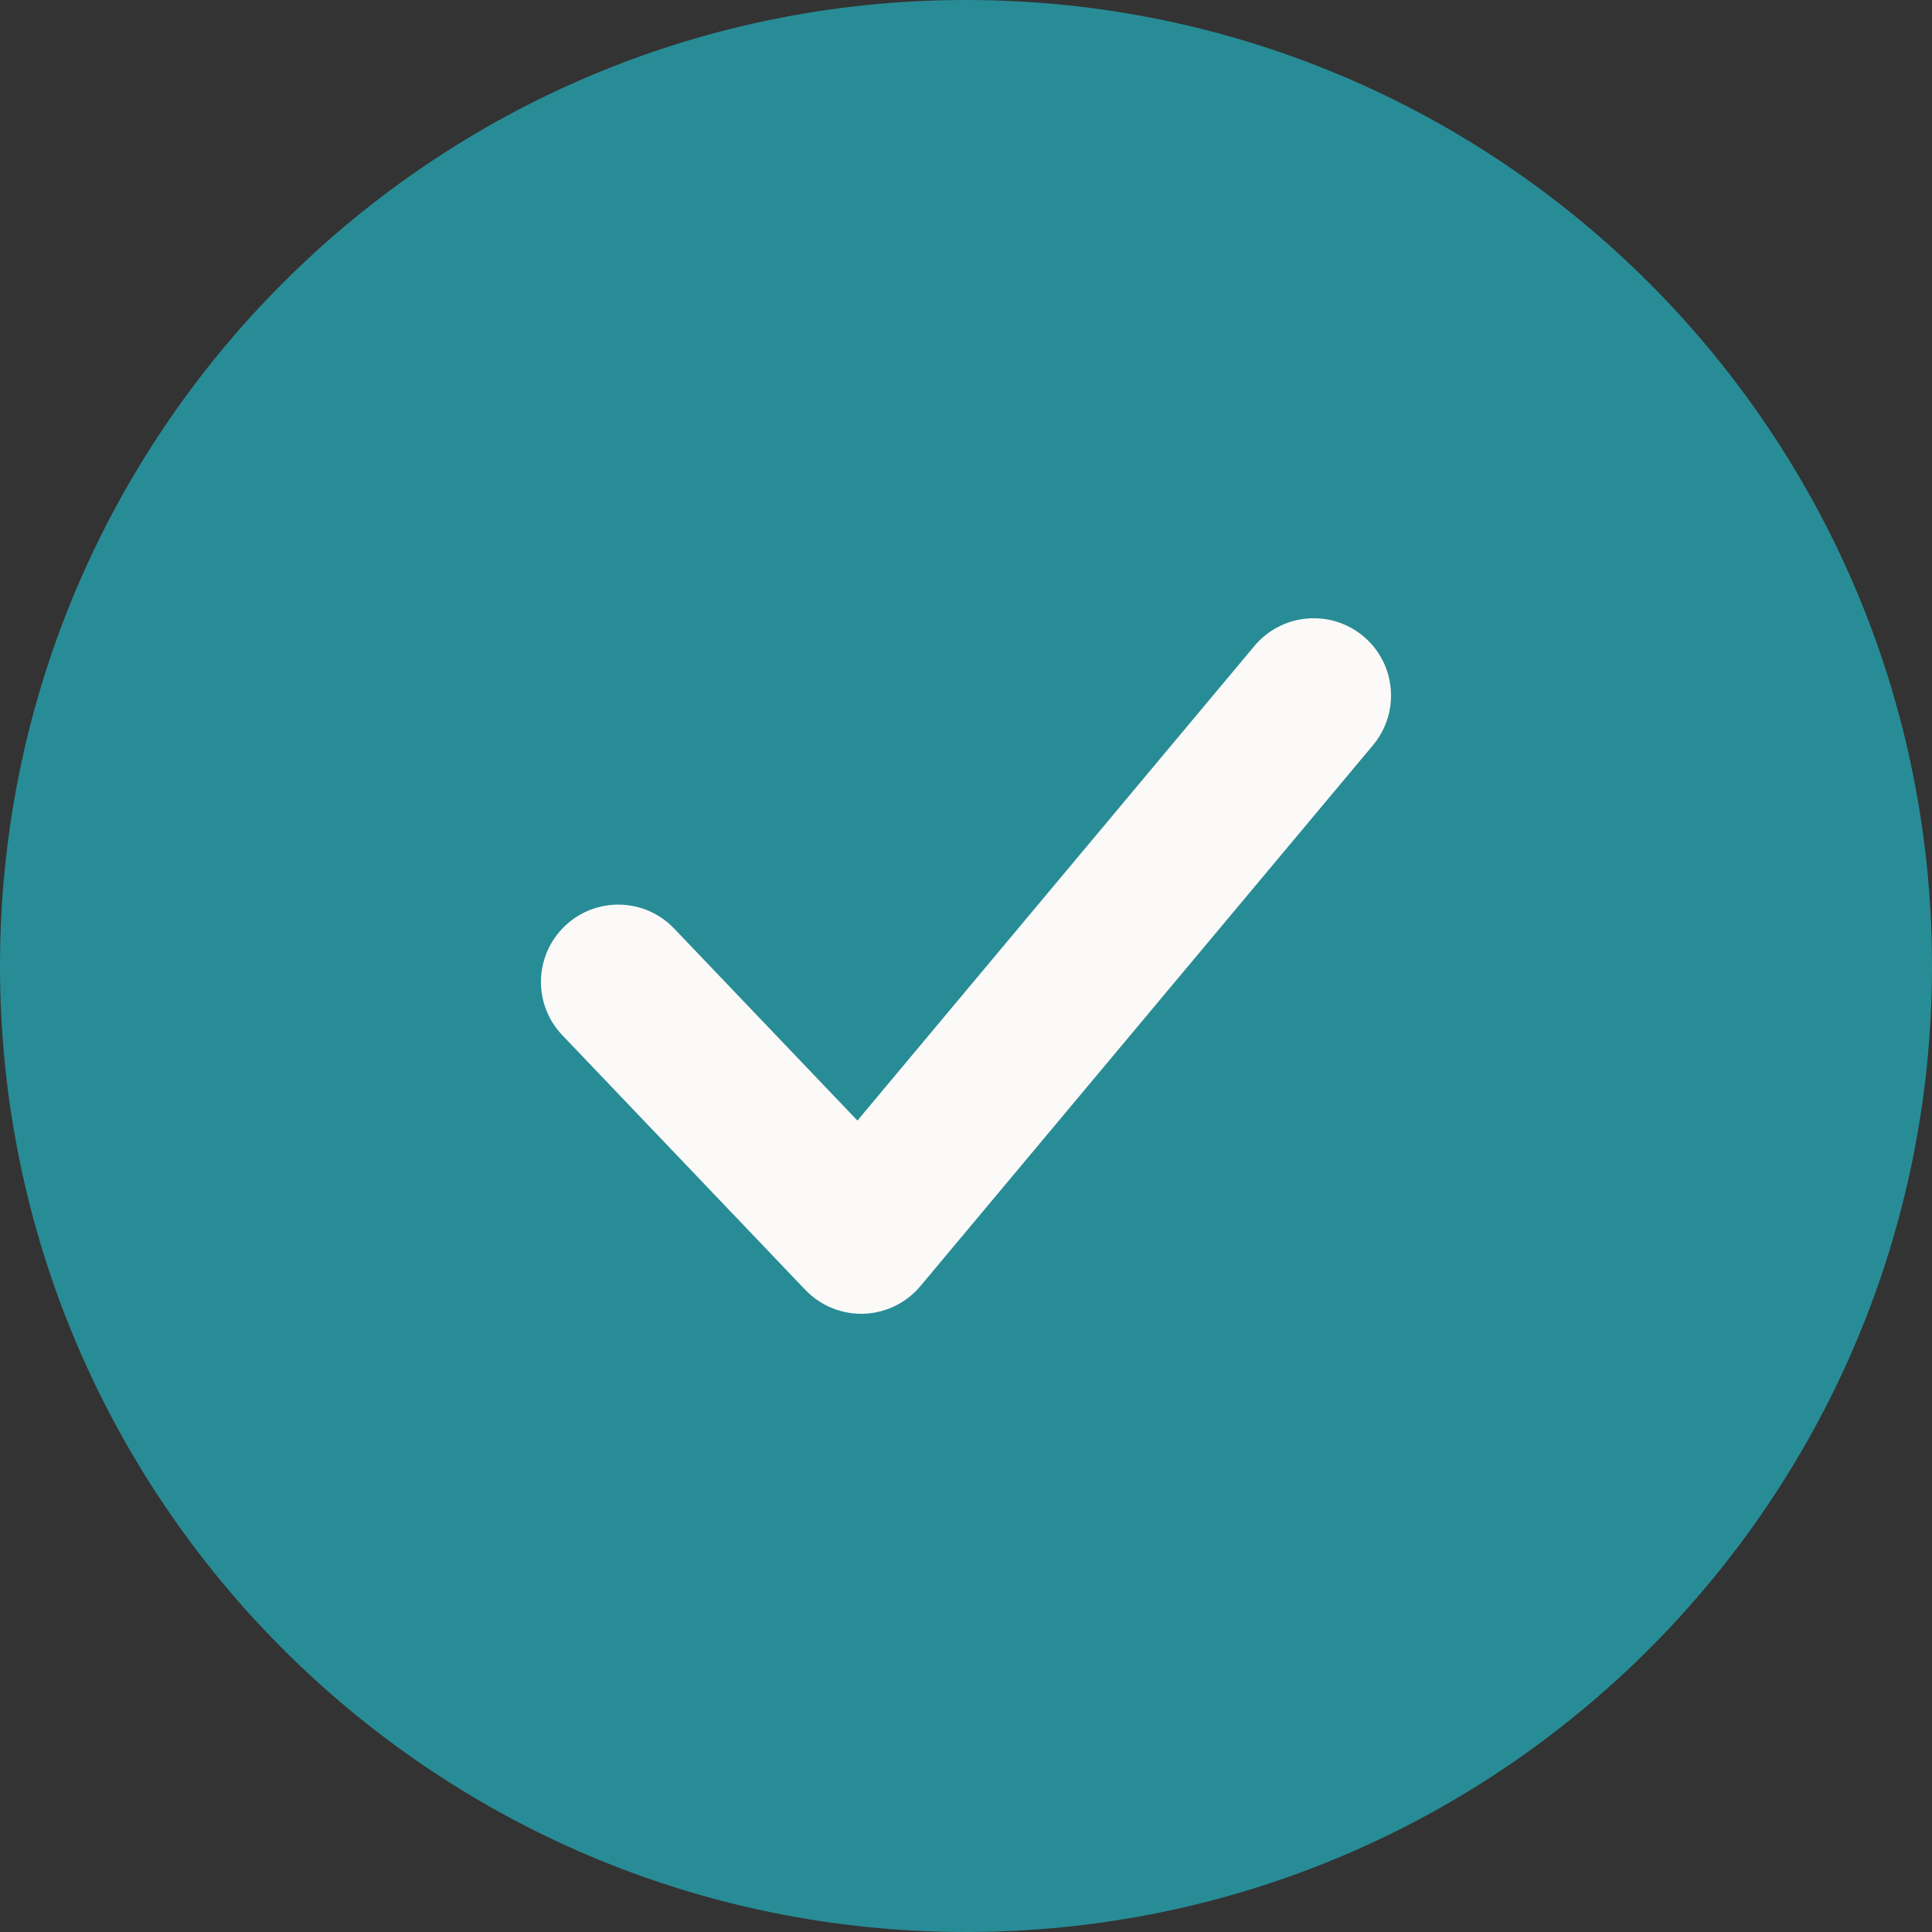 <svg width="25" height="25" viewBox="0 0 25 25" fill="none" xmlns="http://www.w3.org/2000/svg">
<rect x="0" y="0" width="25" height="25" fill="#333333" stroke="none"/>
<path d="M25 12.5C25 19.404 19.404 25 12.5 25C5.596 25 0 19.404 0 12.5C0 5.596 5.596 0 12.5 0C19.404 0 25 5.596 25 12.5Z" fill="#288C96"/>
<path fill-rule="evenodd" clip-rule="evenodd" d="M17.642 8.233C18.065 8.587 18.121 9.218 17.767 9.642L11.91 16.642C11.728 16.86 11.461 16.99 11.176 17C10.892 17.009 10.617 16.896 10.42 16.69L7.277 13.396C6.895 12.997 6.91 12.364 7.31 11.982C7.709 11.601 8.342 11.616 8.723 12.015L11.095 14.5L16.233 8.358C16.587 7.935 17.218 7.879 17.642 8.233Z" fill="#FCFAF8"/>
</svg>
